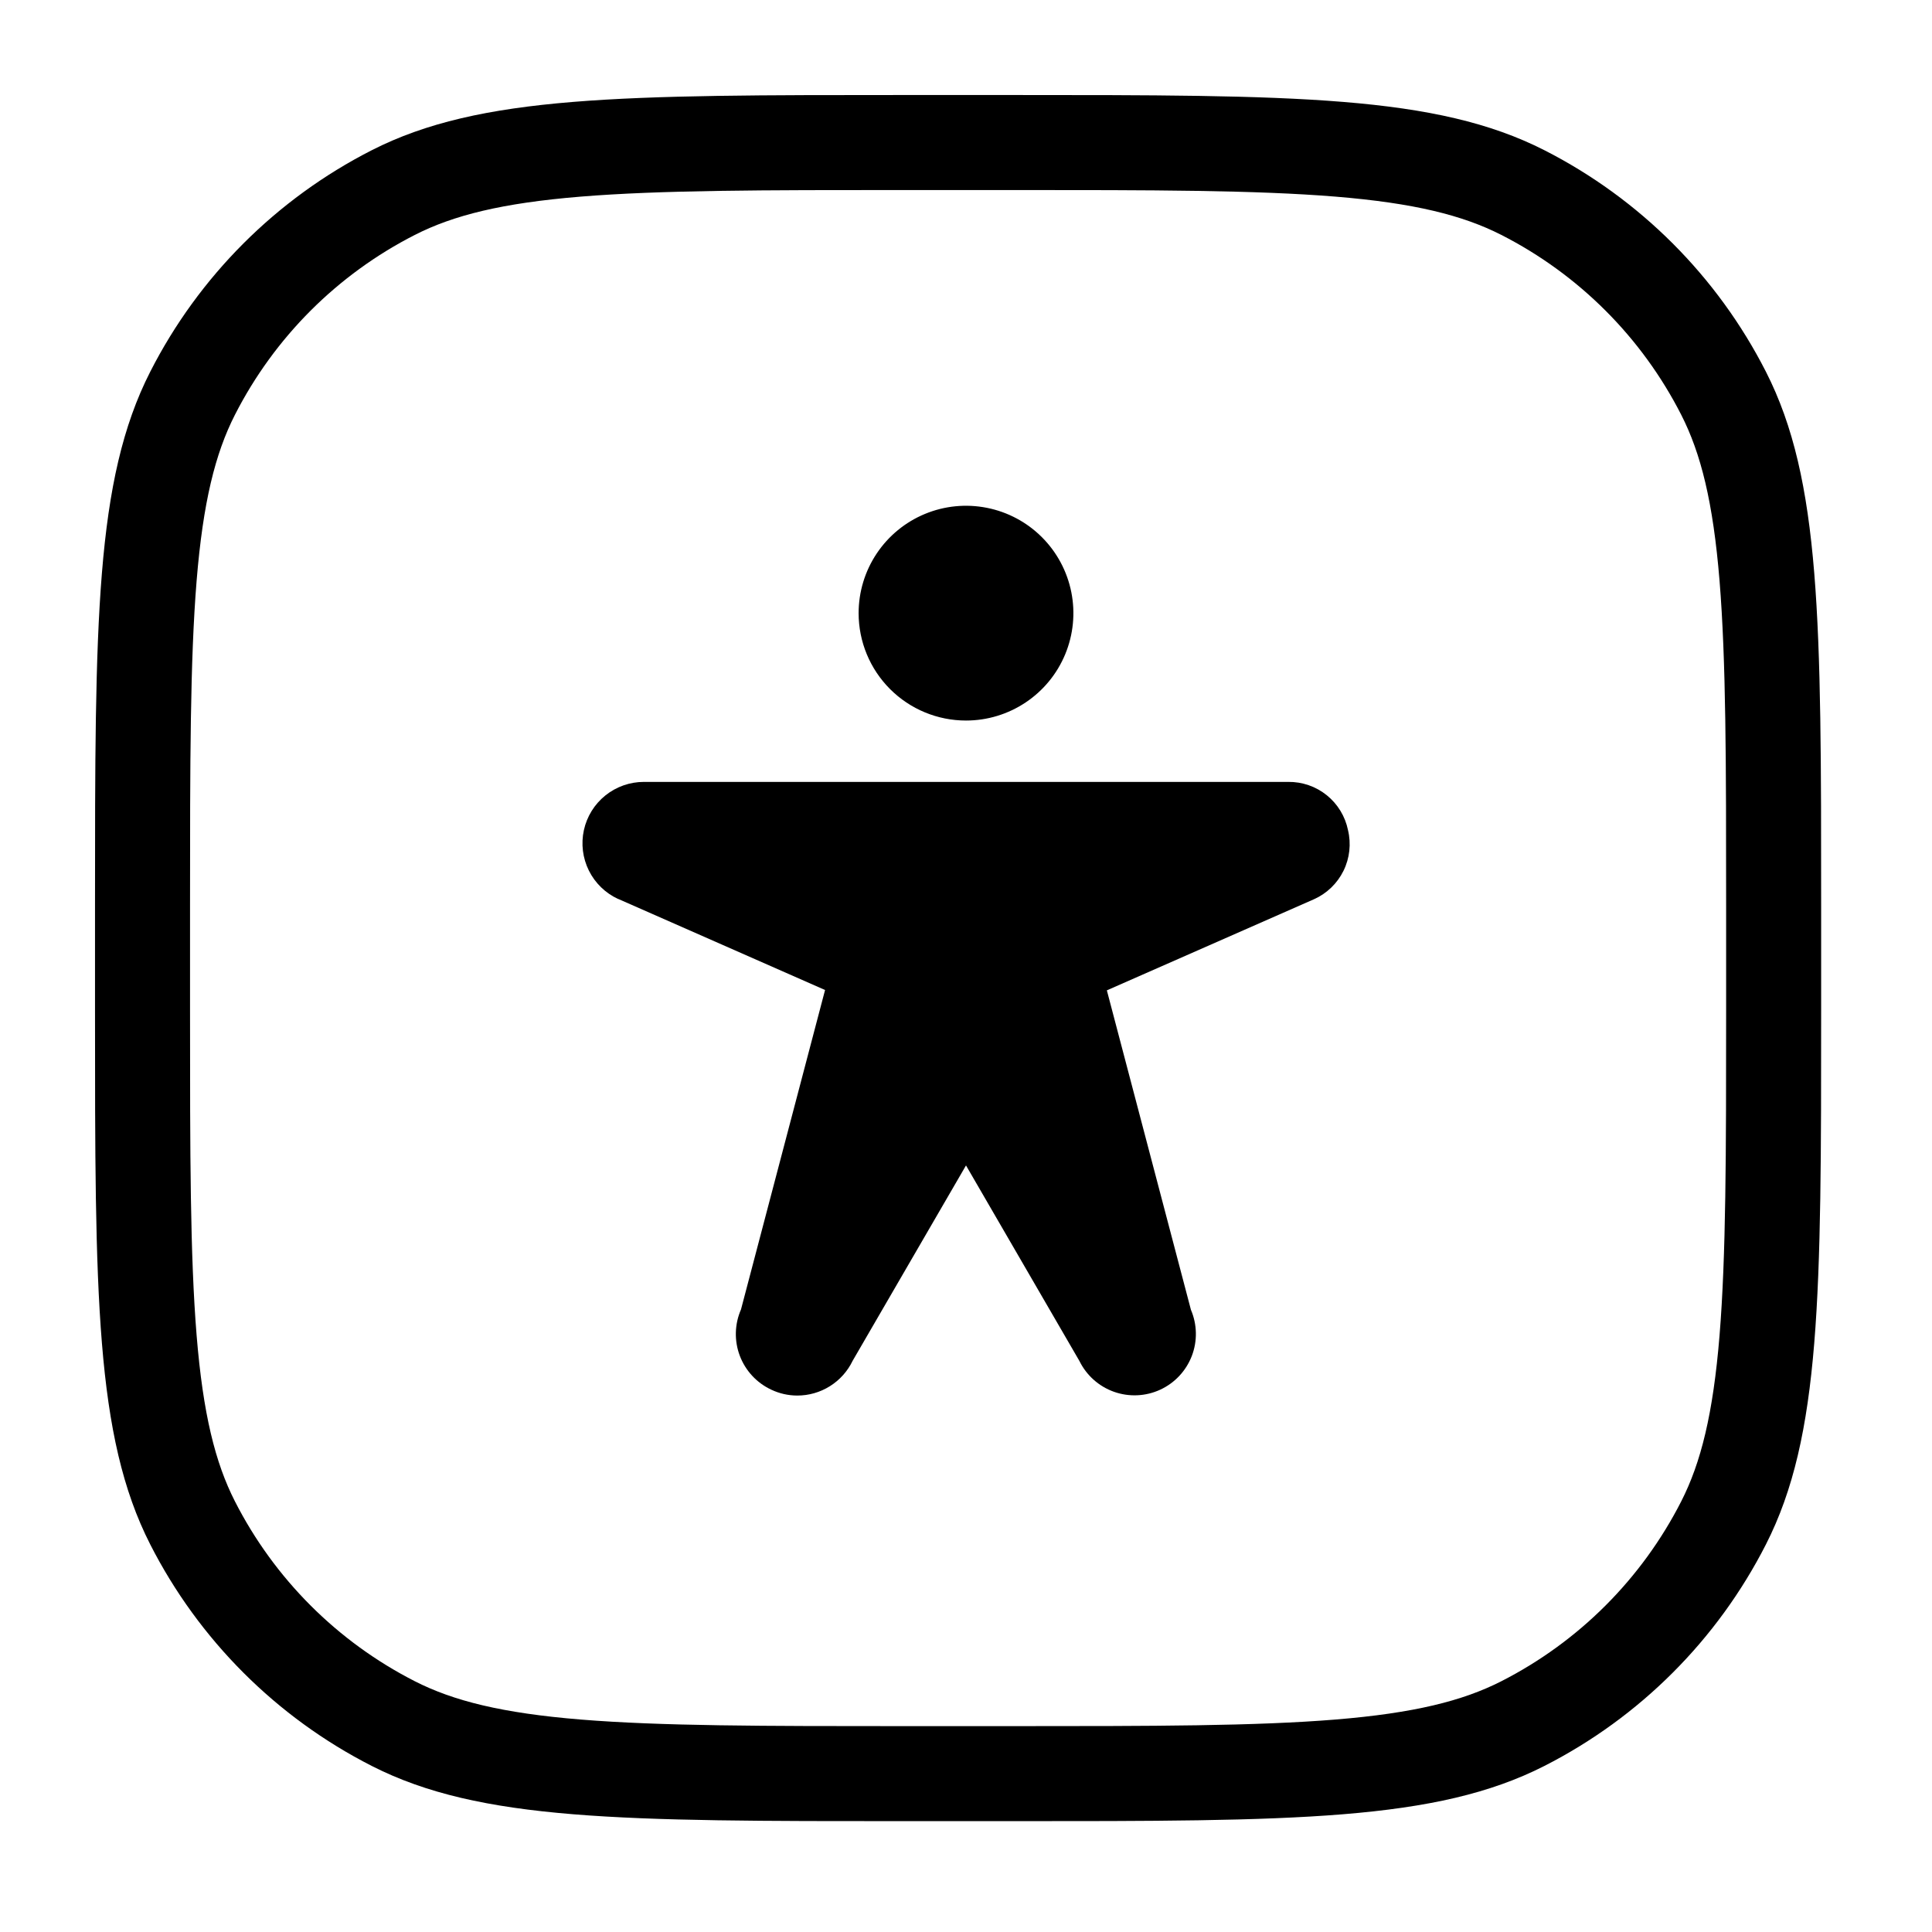 <?xml version="1.0" encoding="UTF-8" standalone="no"?>
<!DOCTYPE svg PUBLIC "-//W3C//DTD SVG 1.1//EN" "http://www.w3.org/Graphics/SVG/1.1/DTD/svg11.dtd">
<svg width="100%" height="100%" viewBox="0 0 122 122" version="1.1" xmlns="http://www.w3.org/2000/svg" xmlns:xlink="http://www.w3.org/1999/xlink" xml:space="preserve" xmlns:serif="http://www.serif.com/" style="fill-rule:evenodd;clip-rule:evenodd;stroke-linejoin:round;stroke-miterlimit:2;">
    <g transform="matrix(1,0,0,1,-221,-299)">
        <g transform="matrix(1,0,0,1,227,305)">
            <clipPath id="_clip1">
                <path d="M0,51.2C0,33.278 0,24.317 3.488,17.472C6.556,11.451 11.451,6.556 17.472,3.488C24.317,0 33.278,0 51.2,0L57.8,0C75.722,0 84.683,0 91.528,3.488C97.549,6.556 102.444,11.451 105.512,17.472C109,24.317 109,33.278 109,51.2L109,57.8C109,75.722 109,84.683 105.512,91.528C102.444,97.549 97.549,102.444 91.528,105.512C84.683,109 75.722,109 57.8,109L51.2,109C33.278,109 24.317,109 17.472,105.512C11.451,102.444 6.556,97.549 3.488,91.528C0,84.683 0,75.722 0,57.8L0,51.2Z"/>
            </clipPath>
            <g clip-path="url(#_clip1)">
                <path d="M17.472,105.512L14.748,110.858L17.472,105.512ZM3.488,91.528L-1.858,94.252L3.488,91.528ZM105.512,91.528L100.166,88.804L105.512,91.528ZM91.528,105.512L88.804,100.166L91.528,105.512ZM105.512,17.472L110.858,14.748L105.512,17.472ZM17.472,3.488L14.748,-1.858L17.472,3.488ZM3.488,17.472L-1.858,14.748L3.488,17.472ZM51.2,6L57.8,6L57.8,-6L51.2,-6L51.2,6ZM103,51.2L103,57.8L115,57.8L115,51.2L103,51.2ZM57.8,103L51.2,103L51.2,115L57.8,115L57.8,103ZM6,57.8L6,51.2L-6,51.2L-6,57.8L6,57.8ZM51.2,103C42.14,103 35.706,102.995 30.671,102.584C25.706,102.178 22.632,101.407 20.196,100.166L14.748,110.858C19.158,113.105 23.987,114.078 29.694,114.544C35.331,115.005 42.338,115 51.2,115L51.2,103ZM-6,57.8C-6,66.662 -6.005,73.669 -5.544,79.306C-5.078,85.013 -4.105,89.842 -1.858,94.252L8.834,88.804C7.593,86.368 6.822,83.294 6.416,78.329C6.005,73.294 6,66.86 6,57.8L-6,57.8ZM20.196,100.166C15.304,97.673 11.327,93.696 8.834,88.804L-1.858,94.252C1.785,101.402 7.598,107.215 14.748,110.858L20.196,100.166ZM103,57.8C103,66.86 102.995,73.294 102.584,78.329C102.178,83.294 101.407,86.368 100.166,88.804L110.858,94.252C113.105,89.842 114.078,85.013 114.544,79.306C115.005,73.669 115,66.662 115,57.8L103,57.8ZM57.8,115C66.662,115 73.669,115.005 79.306,114.544C85.013,114.078 89.842,113.105 94.252,110.858L88.804,100.166C86.368,101.407 83.294,102.178 78.329,102.584C73.294,102.995 66.86,103 57.8,103L57.8,115ZM100.166,88.804C97.673,93.696 93.696,97.673 88.804,100.166L94.252,110.858C101.402,107.215 107.215,101.402 110.858,94.252L100.166,88.804ZM57.8,6C66.86,6 73.294,6.005 78.329,6.416C83.294,6.822 86.368,7.593 88.804,8.834L94.252,-1.858C89.842,-4.105 85.013,-5.078 79.306,-5.544C73.669,-6.005 66.662,-6 57.8,-6L57.8,6ZM115,51.2C115,42.338 115.005,35.331 114.544,29.694C114.078,23.987 113.105,19.158 110.858,14.748L100.166,20.196C101.407,22.632 102.178,25.706 102.584,30.671C102.995,35.706 103,42.14 103,51.2L115,51.2ZM88.804,8.834C93.696,11.327 97.673,15.304 100.166,20.196L110.858,14.748C107.215,7.598 101.402,1.785 94.252,-1.858L88.804,8.834ZM51.2,-6C42.338,-6 35.331,-6.005 29.694,-5.544C23.987,-5.078 19.158,-4.105 14.748,-1.858L20.196,8.834C22.632,7.593 25.706,6.822 30.671,6.416C35.706,6.005 42.14,6 51.2,6L51.2,-6ZM6,51.2C6,42.14 6.005,35.706 6.416,30.671C6.822,25.706 7.593,22.632 8.834,20.196L-1.858,14.748C-4.105,19.158 -5.078,23.987 -5.544,29.694C-6.005,35.331 -6,42.338 -6,51.2L6,51.2ZM14.748,-1.858C7.598,1.785 1.785,7.598 -1.858,14.748L8.834,20.196C11.327,15.304 15.304,11.327 20.196,8.834L14.748,-1.858Z" style="fill-rule:nonzero;"/>
            </g>
        </g>
        <g transform="matrix(1,0,0,1,257.781,330.674)">
            <path d="M17.438,7.045C17.438,5.704 17.835,4.393 18.581,3.277C19.326,2.162 20.385,1.293 21.624,0.78C22.863,0.266 24.226,0.132 25.542,0.394C26.857,0.655 28.066,1.301 29.014,2.25C29.962,3.198 30.608,4.406 30.87,5.722C31.132,7.037 30.997,8.401 30.484,9.64C29.971,10.879 29.102,11.938 27.986,12.683C26.871,13.428 25.56,13.826 24.219,13.826C22.42,13.826 20.696,13.112 19.424,11.84C18.152,10.568 17.438,8.843 17.438,7.045ZM48.341,20.745C48.164,19.877 47.69,19.098 47,18.542C46.311,17.986 45.448,17.689 44.563,17.701L3.875,17.701C2.992,17.701 2.135,18.003 1.446,18.557C0.758,19.11 0.279,19.883 0.09,20.745C-0.099,21.608 0.012,22.51 0.405,23.301C0.798,24.092 1.45,24.725 2.253,25.095L2.267,25.095L15.319,30.842L10.01,51.016C9.605,51.943 9.578,52.992 9.935,53.938C10.293,54.884 11.006,55.653 11.923,56.08C12.435,56.324 12.995,56.45 13.563,56.451C14.293,56.452 15.009,56.247 15.628,55.858C16.247,55.47 16.743,54.915 17.06,54.257L24.219,41.92L31.383,54.271C31.828,55.178 32.61,55.874 33.562,56.213C34.514,56.551 35.56,56.505 36.478,56.083C37.395,55.662 38.112,54.899 38.476,53.956C38.839,53.014 38.82,51.967 38.423,51.038L33.114,30.864L46.193,25.11C47.004,24.748 47.663,24.113 48.056,23.316C48.448,22.519 48.549,21.609 48.341,20.745Z" style="fill-rule:nonzero;"/>
        </g>
    </g>
</svg>
